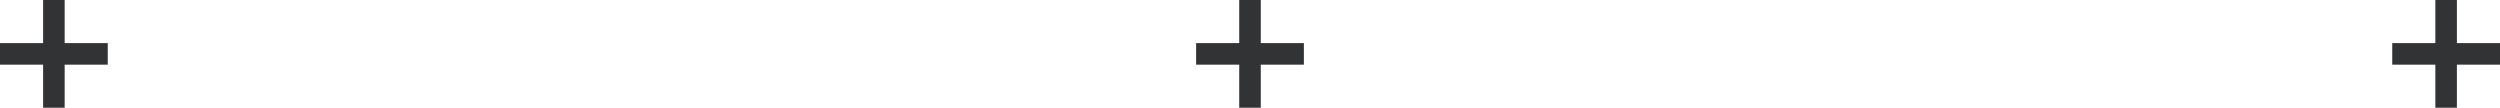<svg width="464" height="20" viewBox="0 0 464 20" fill="none" xmlns="http://www.w3.org/2000/svg">
<rect y="8" width="20" height="4" fill="#323335"/>
<rect x="12" width="20" height="4" transform="rotate(90 12 0)" fill="#323335"/>
<rect x="222" y="8" width="20" height="4" fill="#323335"/>
<rect x="234" width="20" height="4" transform="rotate(90 234 0)" fill="#323335"/>
<rect x="444" y="8" width="20" height="4" fill="#323335"/>
<rect x="456" width="20" height="4" transform="rotate(90 456 0)" fill="#323335"/>
</svg>
